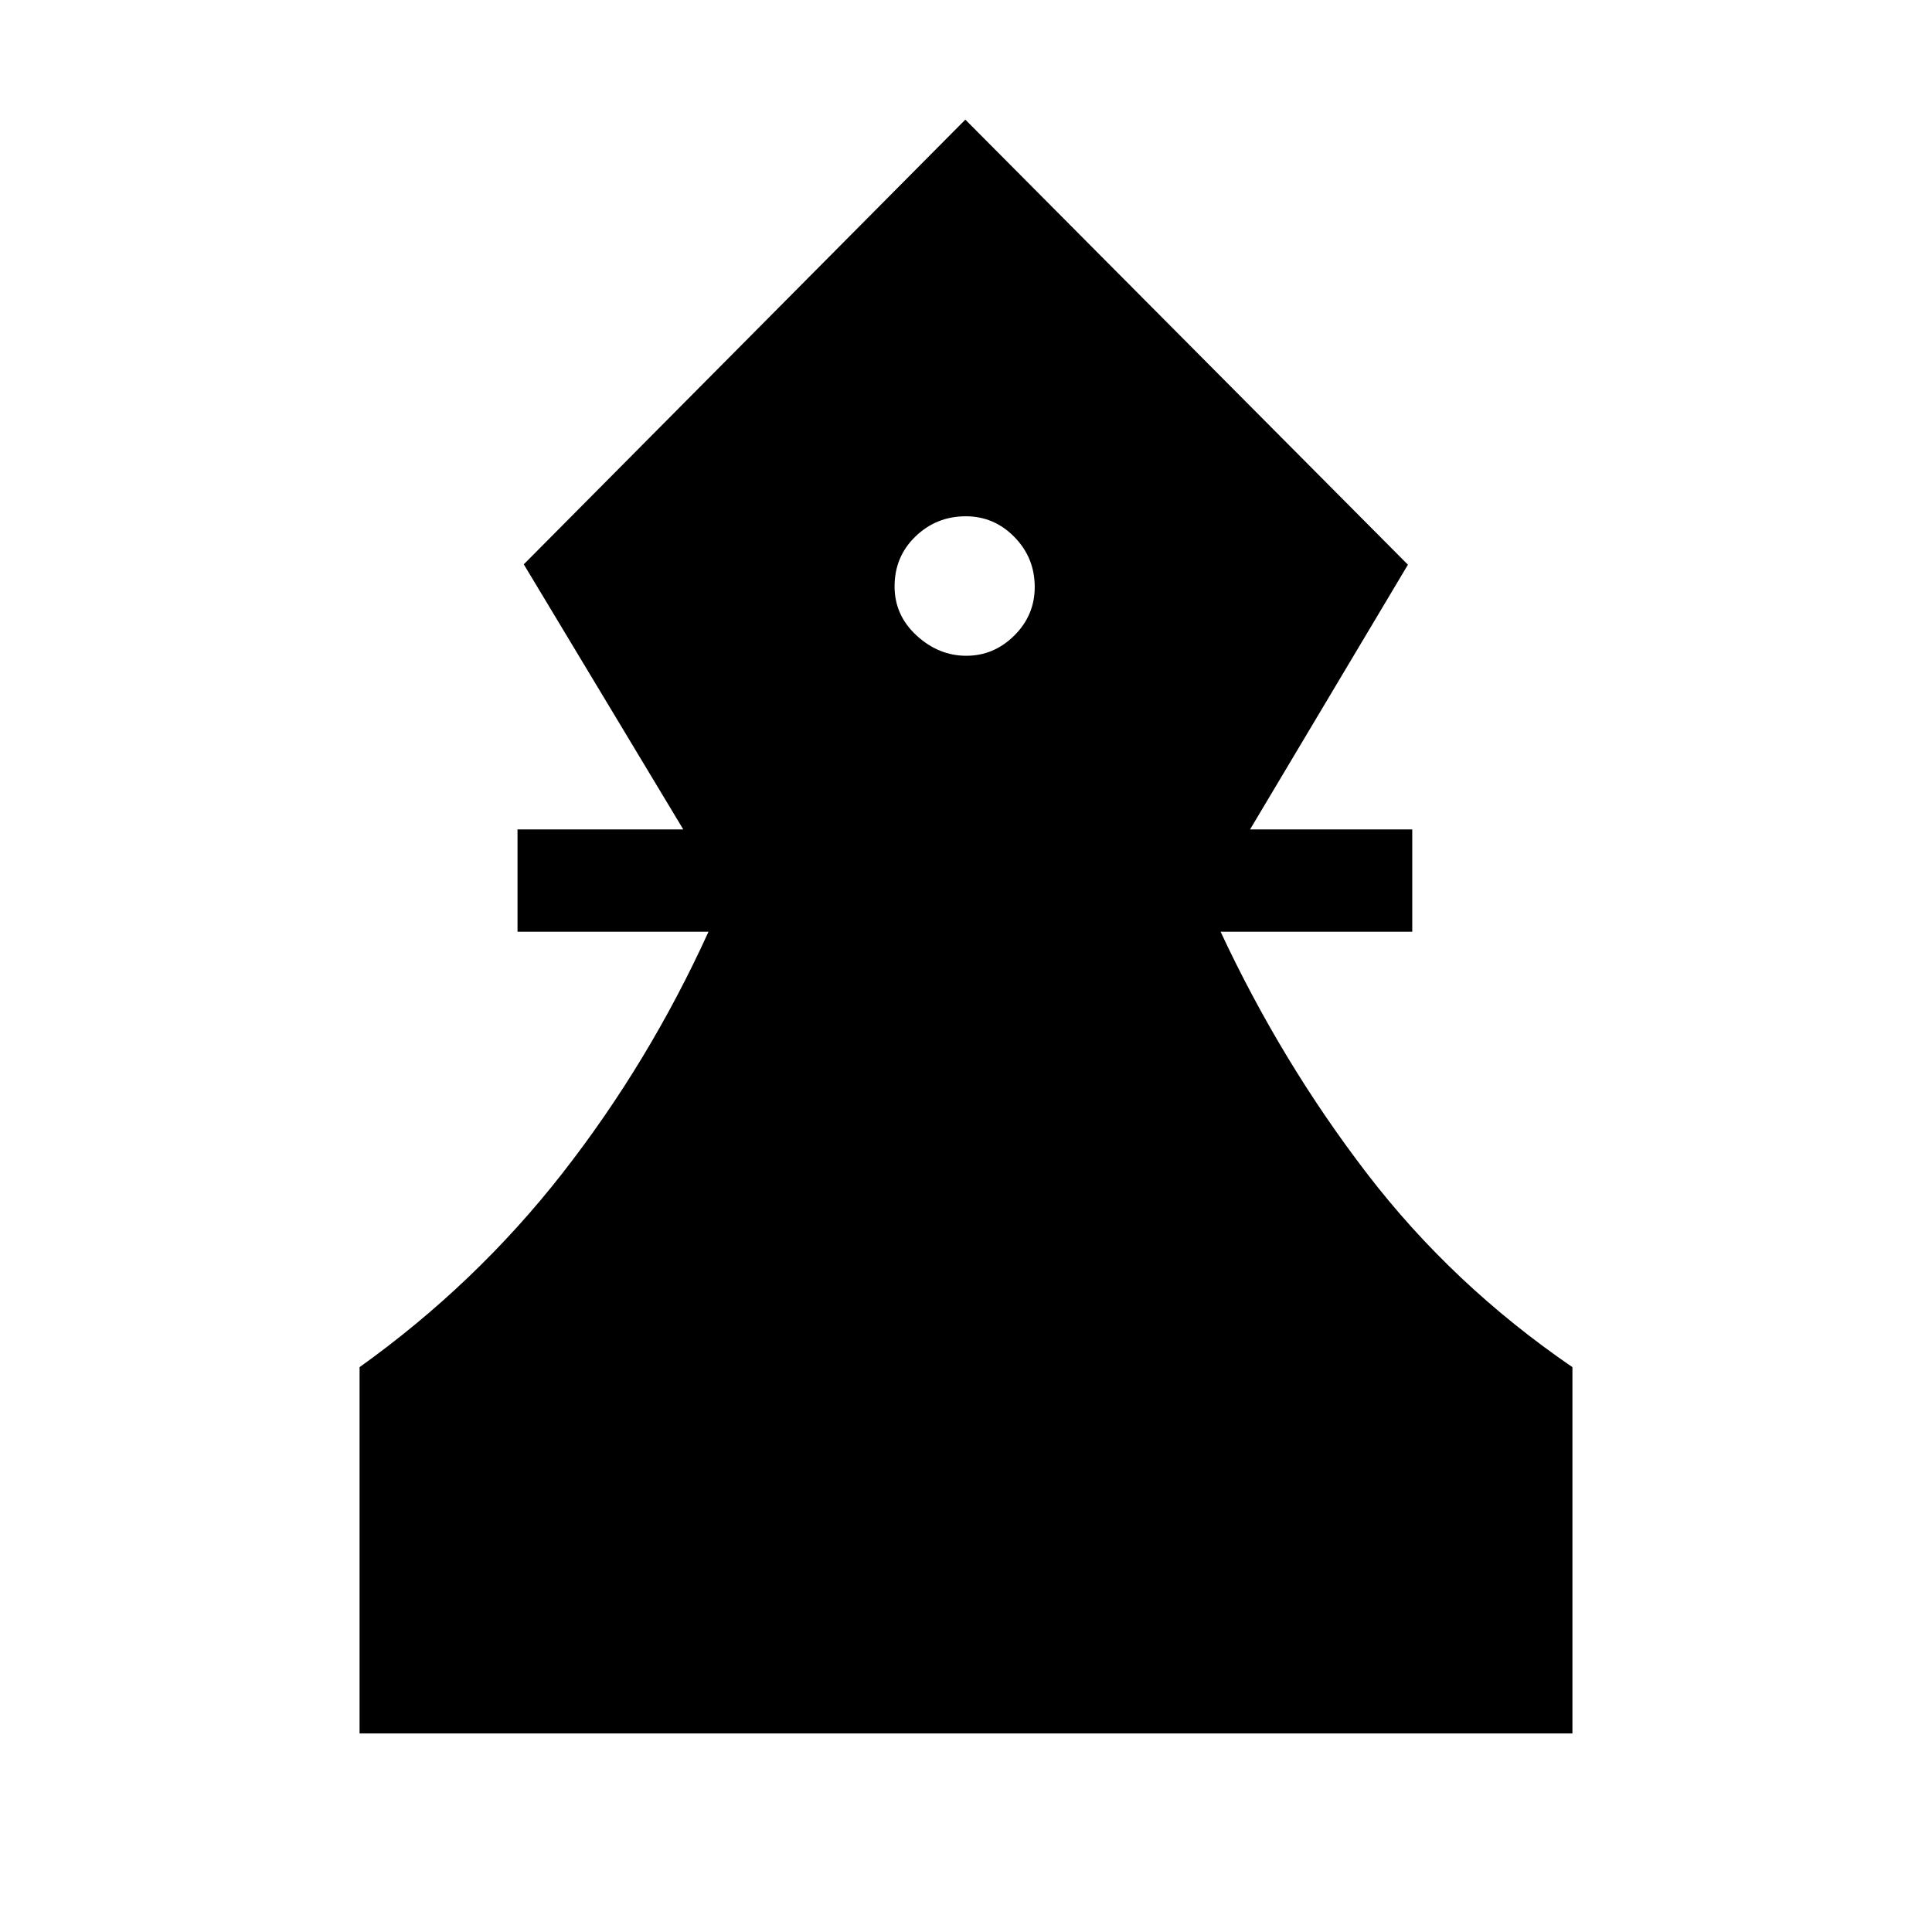 <svg xmlns="http://www.w3.org/2000/svg" height="40" viewBox="0 -960 960 960" width="40"><path d="M178.67-98.67v-182q57.82-41.36 100.84-96.42 43.02-55.07 72.54-119.94h-94.9v-50.84h82.36l-79.25-131.72 219.41-220.97 219.92 221.15-78.44 131.54h80.59v50.84h-95.23q30.29 64.87 72.82 120.26 42.52 55.4 102 96.1v182H178.67Zm301.48-535.48q13.73 0 23.87-10.08 10.13-10.07 10.13-24.1 0-14.53-10.09-24.83-10.1-10.3-24.15-10.3-14.62 0-25.01 10.02-10.39 10.02-10.39 24.85 0 14.33 10.95 24.38 10.95 10.06 24.69 10.06Z"/></svg>